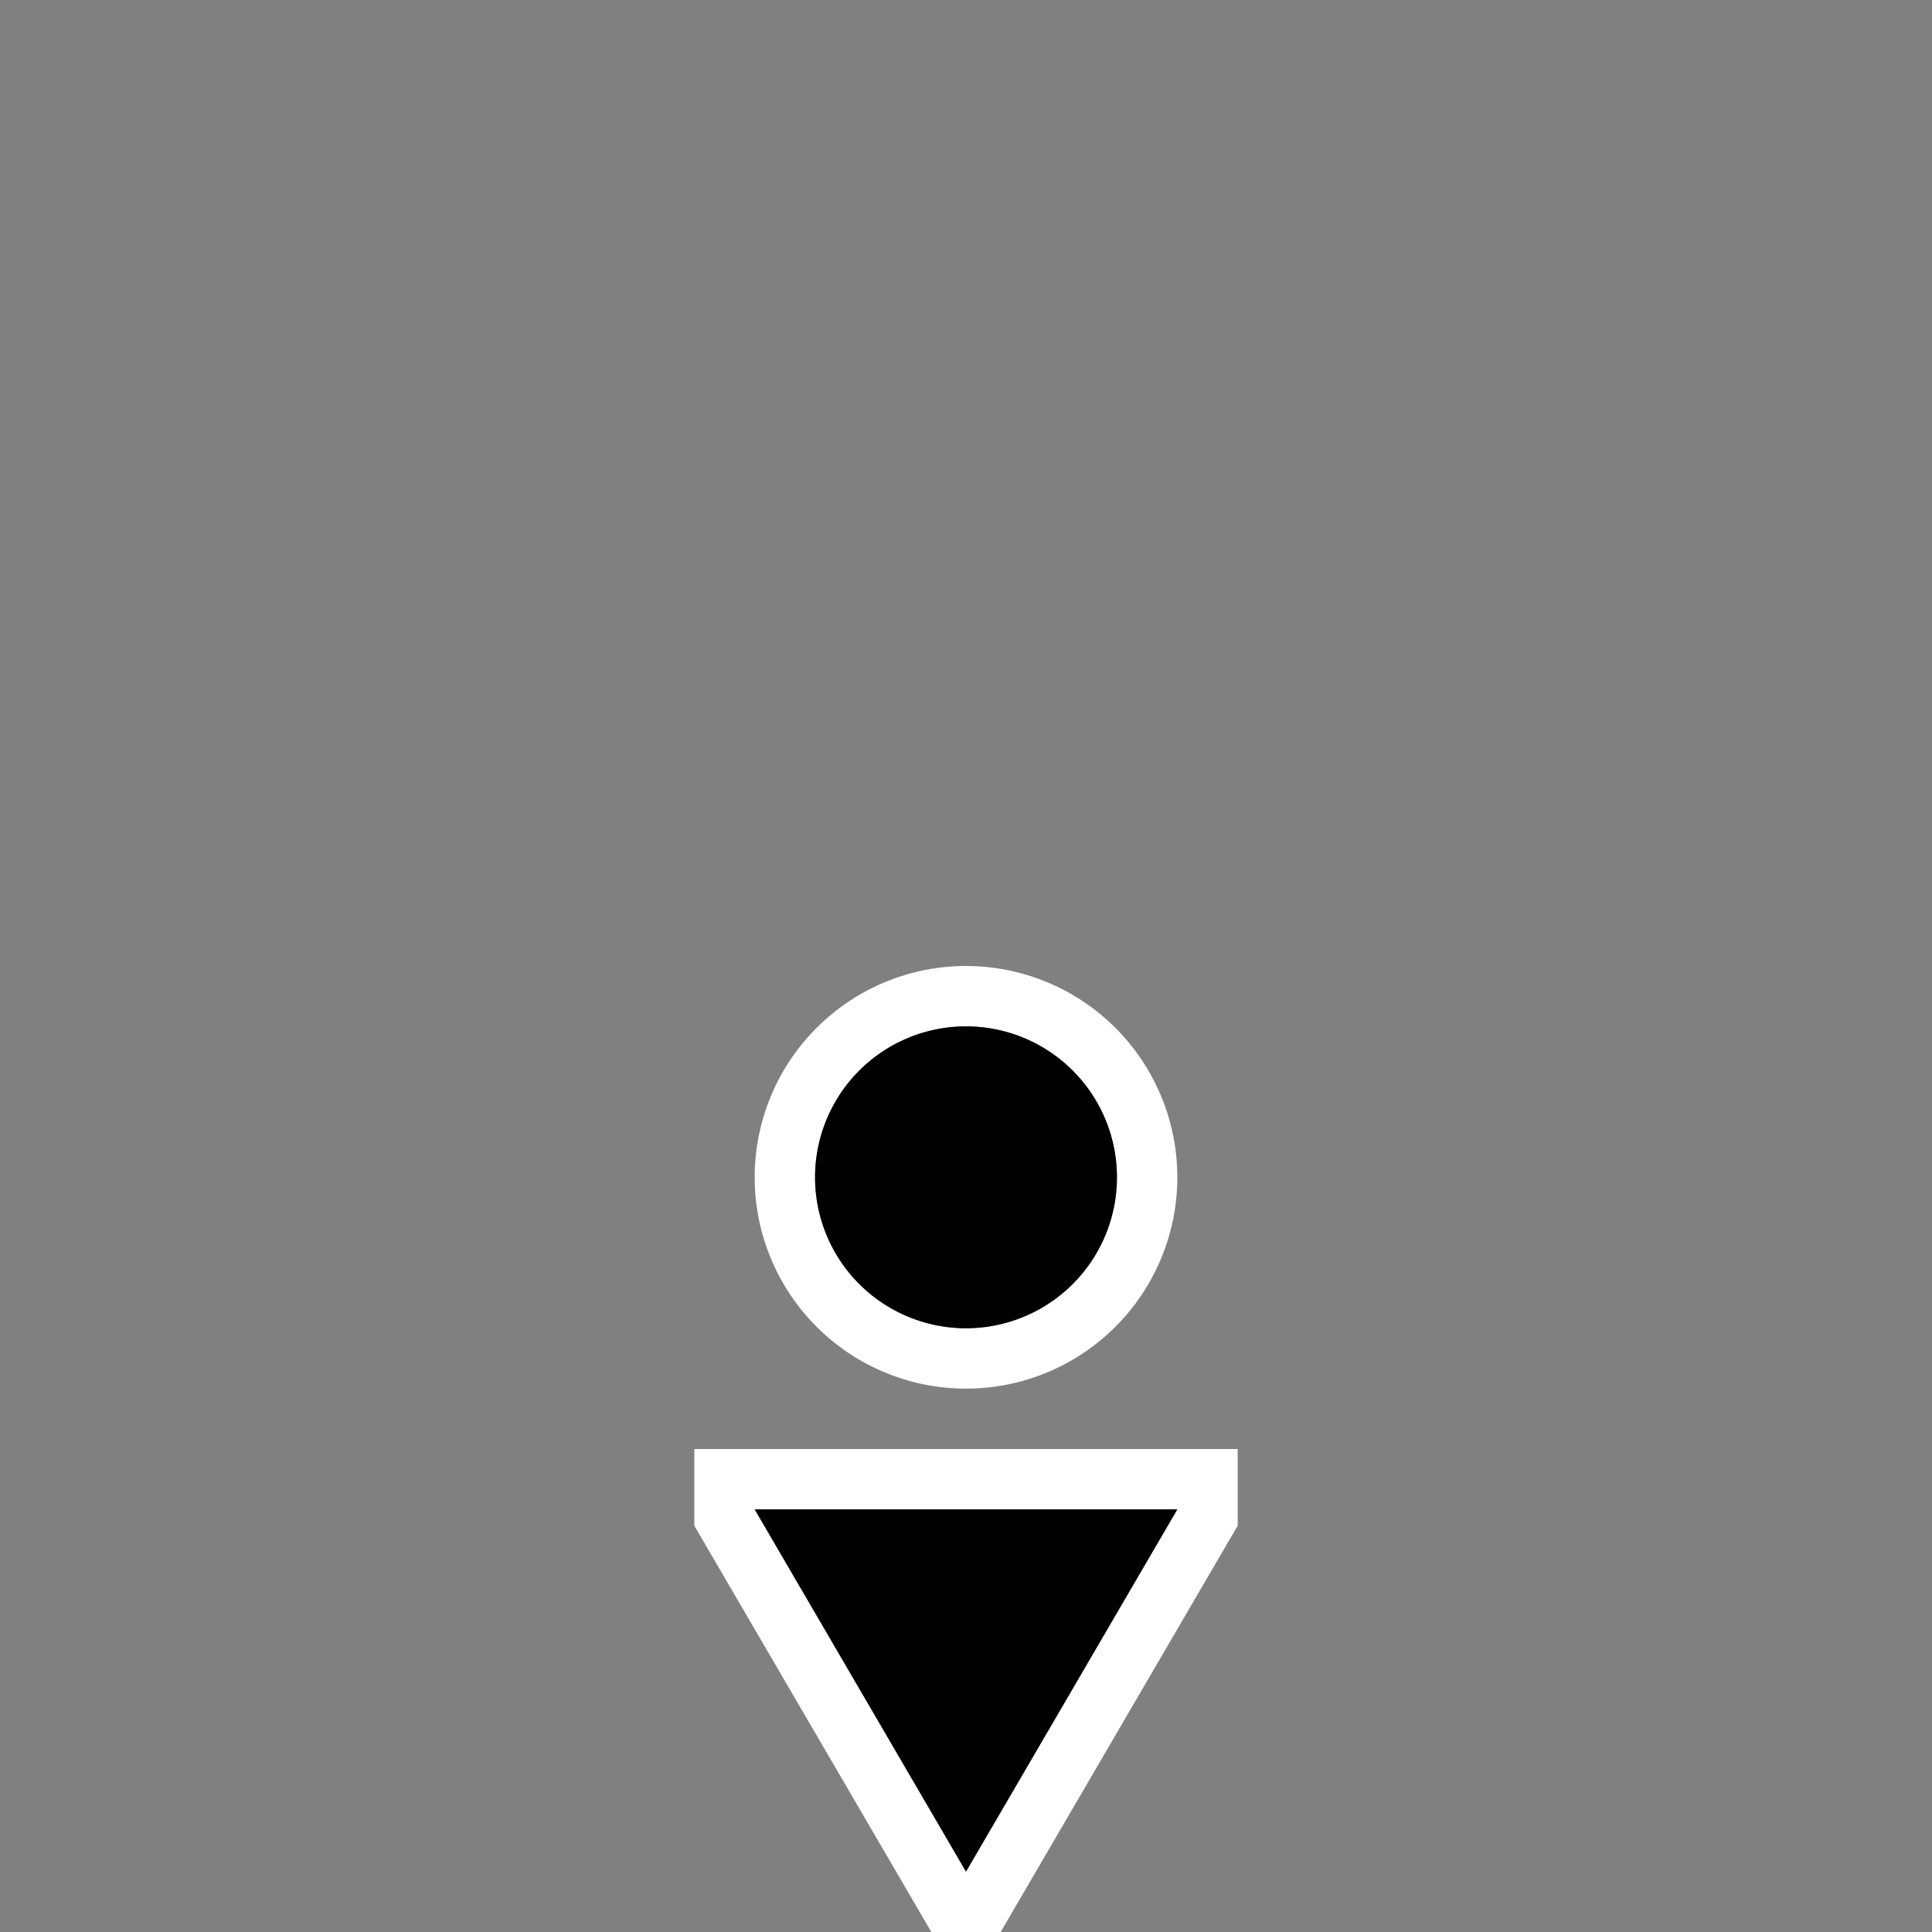 <svg xmlns="http://www.w3.org/2000/svg" viewBox="0 0 32 32">
  <rect x="0" y="0" width="32" height="32" fill="#808080" stroke="none"/>
  <path
     style="fill:#ffffff"
     d="m 11.5,24 h 1 8 v 1.27 L 16.574,32 H 15.426 L 11.5,25.27 Z m 1,-4.5 A 3.5,3.5 0 0 1 16,16 3.5,3.5 0 0 1 19.5,19.5 3.5,3.5 0 0 1 16,23 3.5,3.5 0 0 1 12.5,19.5 Z m 0,5.5 3.5,6 3.5,-6 z m 1,-5.5 A 2.5,2.5 0 0 0 16,22 2.5,2.5 0 0 0 18.5,19.5 2.5,2.5 0 0 0 16,17 2.5,2.5 0 0 0 13.5,19.5 Z"
     />
  <path
     style="fill:#000000"
     d="m 12.5,25 h 7 L 16,31 Z m 1,-5.5 A 2.5,2.5 0 0 1 16,17 2.5,2.5 0 0 1 18.5,19.5 2.5,2.5 0 0 1 16,22 2.5,2.5 0 0 1 13.5,19.5 Z"
     />
</svg>

